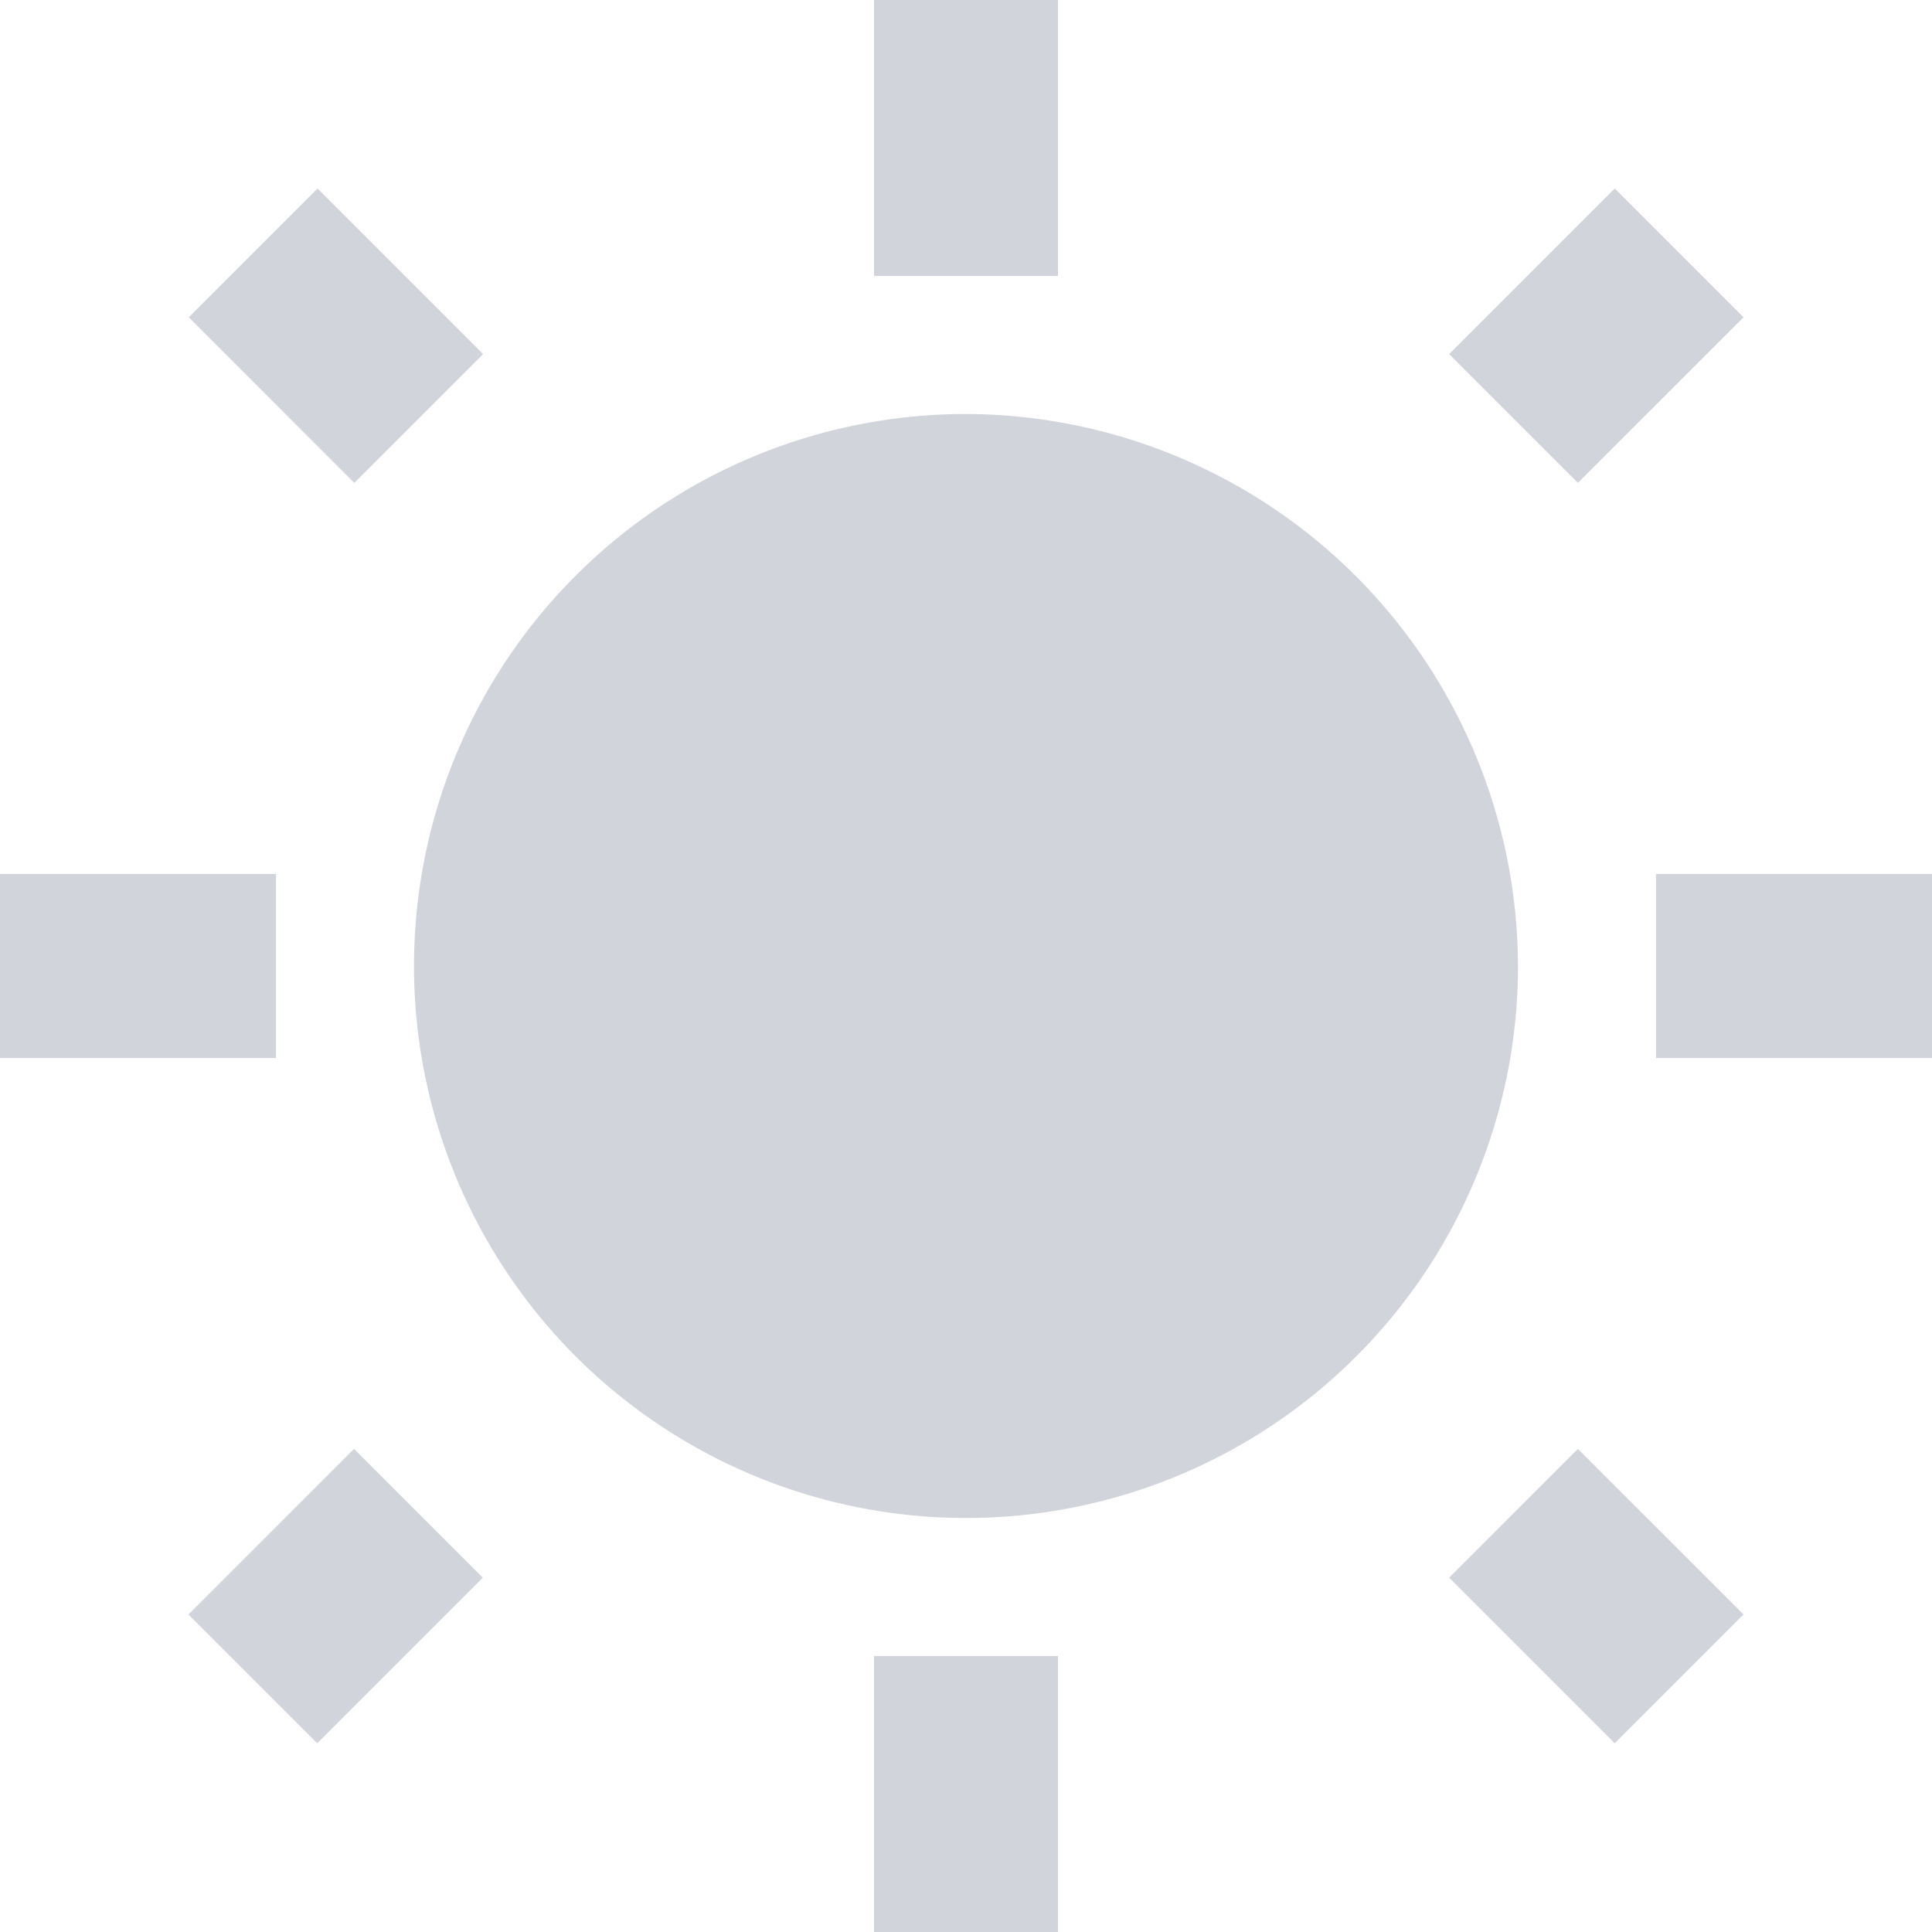 <svg xmlns="http://www.w3.org/2000/svg" width="31.5" height="31.5" viewBox="0 0 31.5 31.5" fill="rgba(209, 213, 219, 1)">
  <path id="Icon_ionic-md-sunny" data-name="Icon ionic-md-sunny" d="M19.5,2.25h-3v4.5h3V2.25Zm9.077,3.073-2.7,2.7,2.1,2.1,2.7-2.7-2.1-2.1Zm-21.15,0-2.1,2.1,2.7,2.7,2.1-2.1-2.7-2.7ZM18,9a9,9,0,1,0,9,9,9.026,9.026,0,0,0-9-9Zm15.75,7.5h-4.5v3h4.5v-3Zm-27,0H2.25v3h4.5v-3Zm21.227,9.373-2.1,2.1,2.7,2.7,2.1-2.1-2.7-2.7Zm-19.955,0-2.7,2.7,2.1,2.1,2.7-2.7-2.1-2.1ZM19.5,29.25h-3v4.5h3v-4.5Z" transform="translate(-2.25 -2.25)"/>
</svg>
